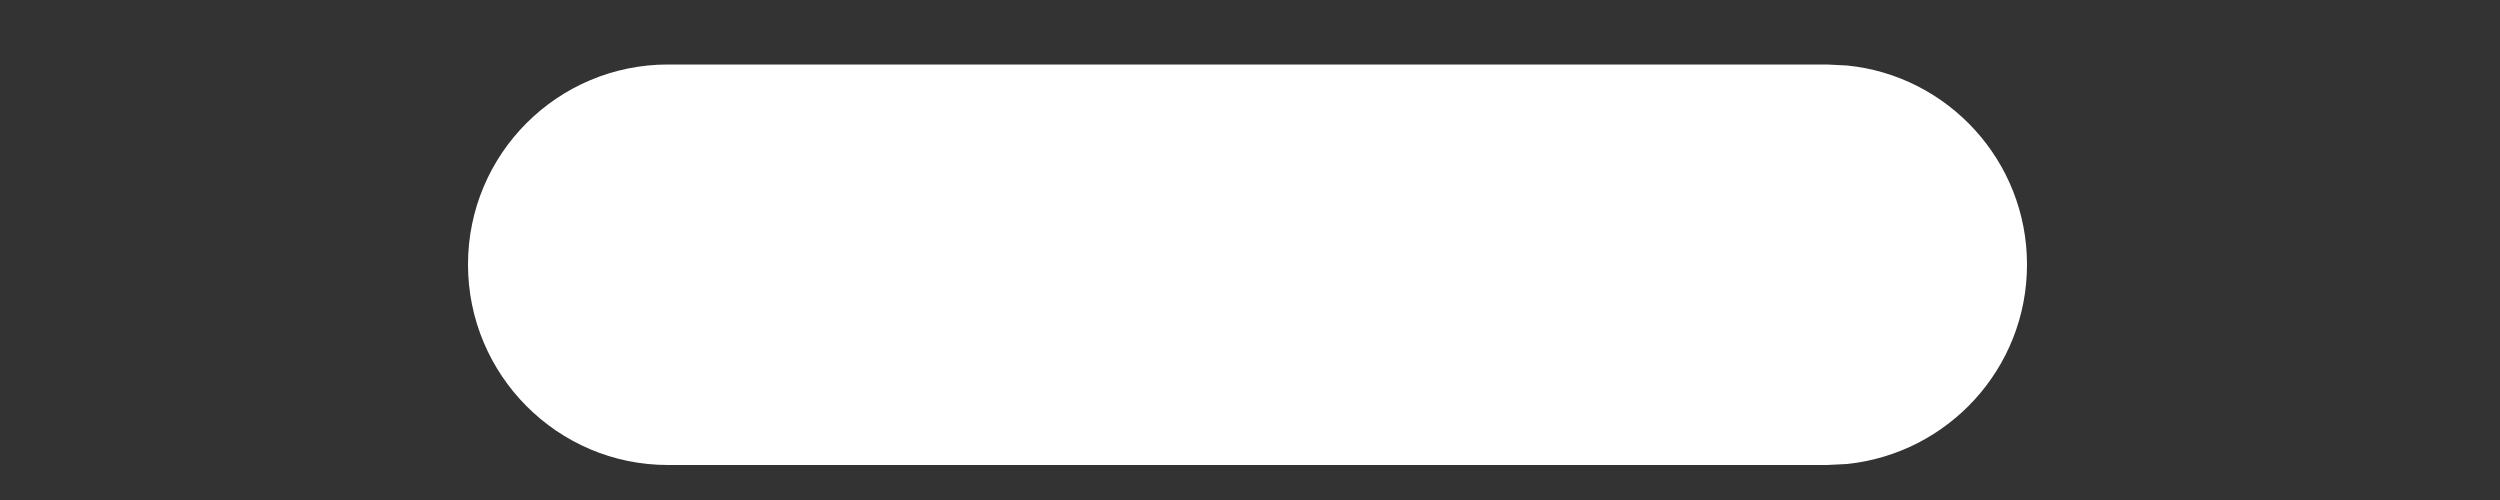 <?xml version="1.0" encoding="UTF-8" standalone="no"?><svg width='5' height='1' viewBox='0 0 5 1' fill='none' xmlns='http://www.w3.org/2000/svg'>
<rect x="0" y="0" width="5" height="1" fill="#333333" stroke="none"/>
<path d='M3.654 0.129L3.694 0.131C3.896 0.151 4.054 0.322 4.054 0.529C4.054 0.737 3.896 0.907 3.694 0.928L3.654 0.93H1.336C1.115 0.93 0.936 0.75 0.936 0.529C0.936 0.308 1.115 0.129 1.336 0.129H3.654Z' fill='white'/>
</svg>

